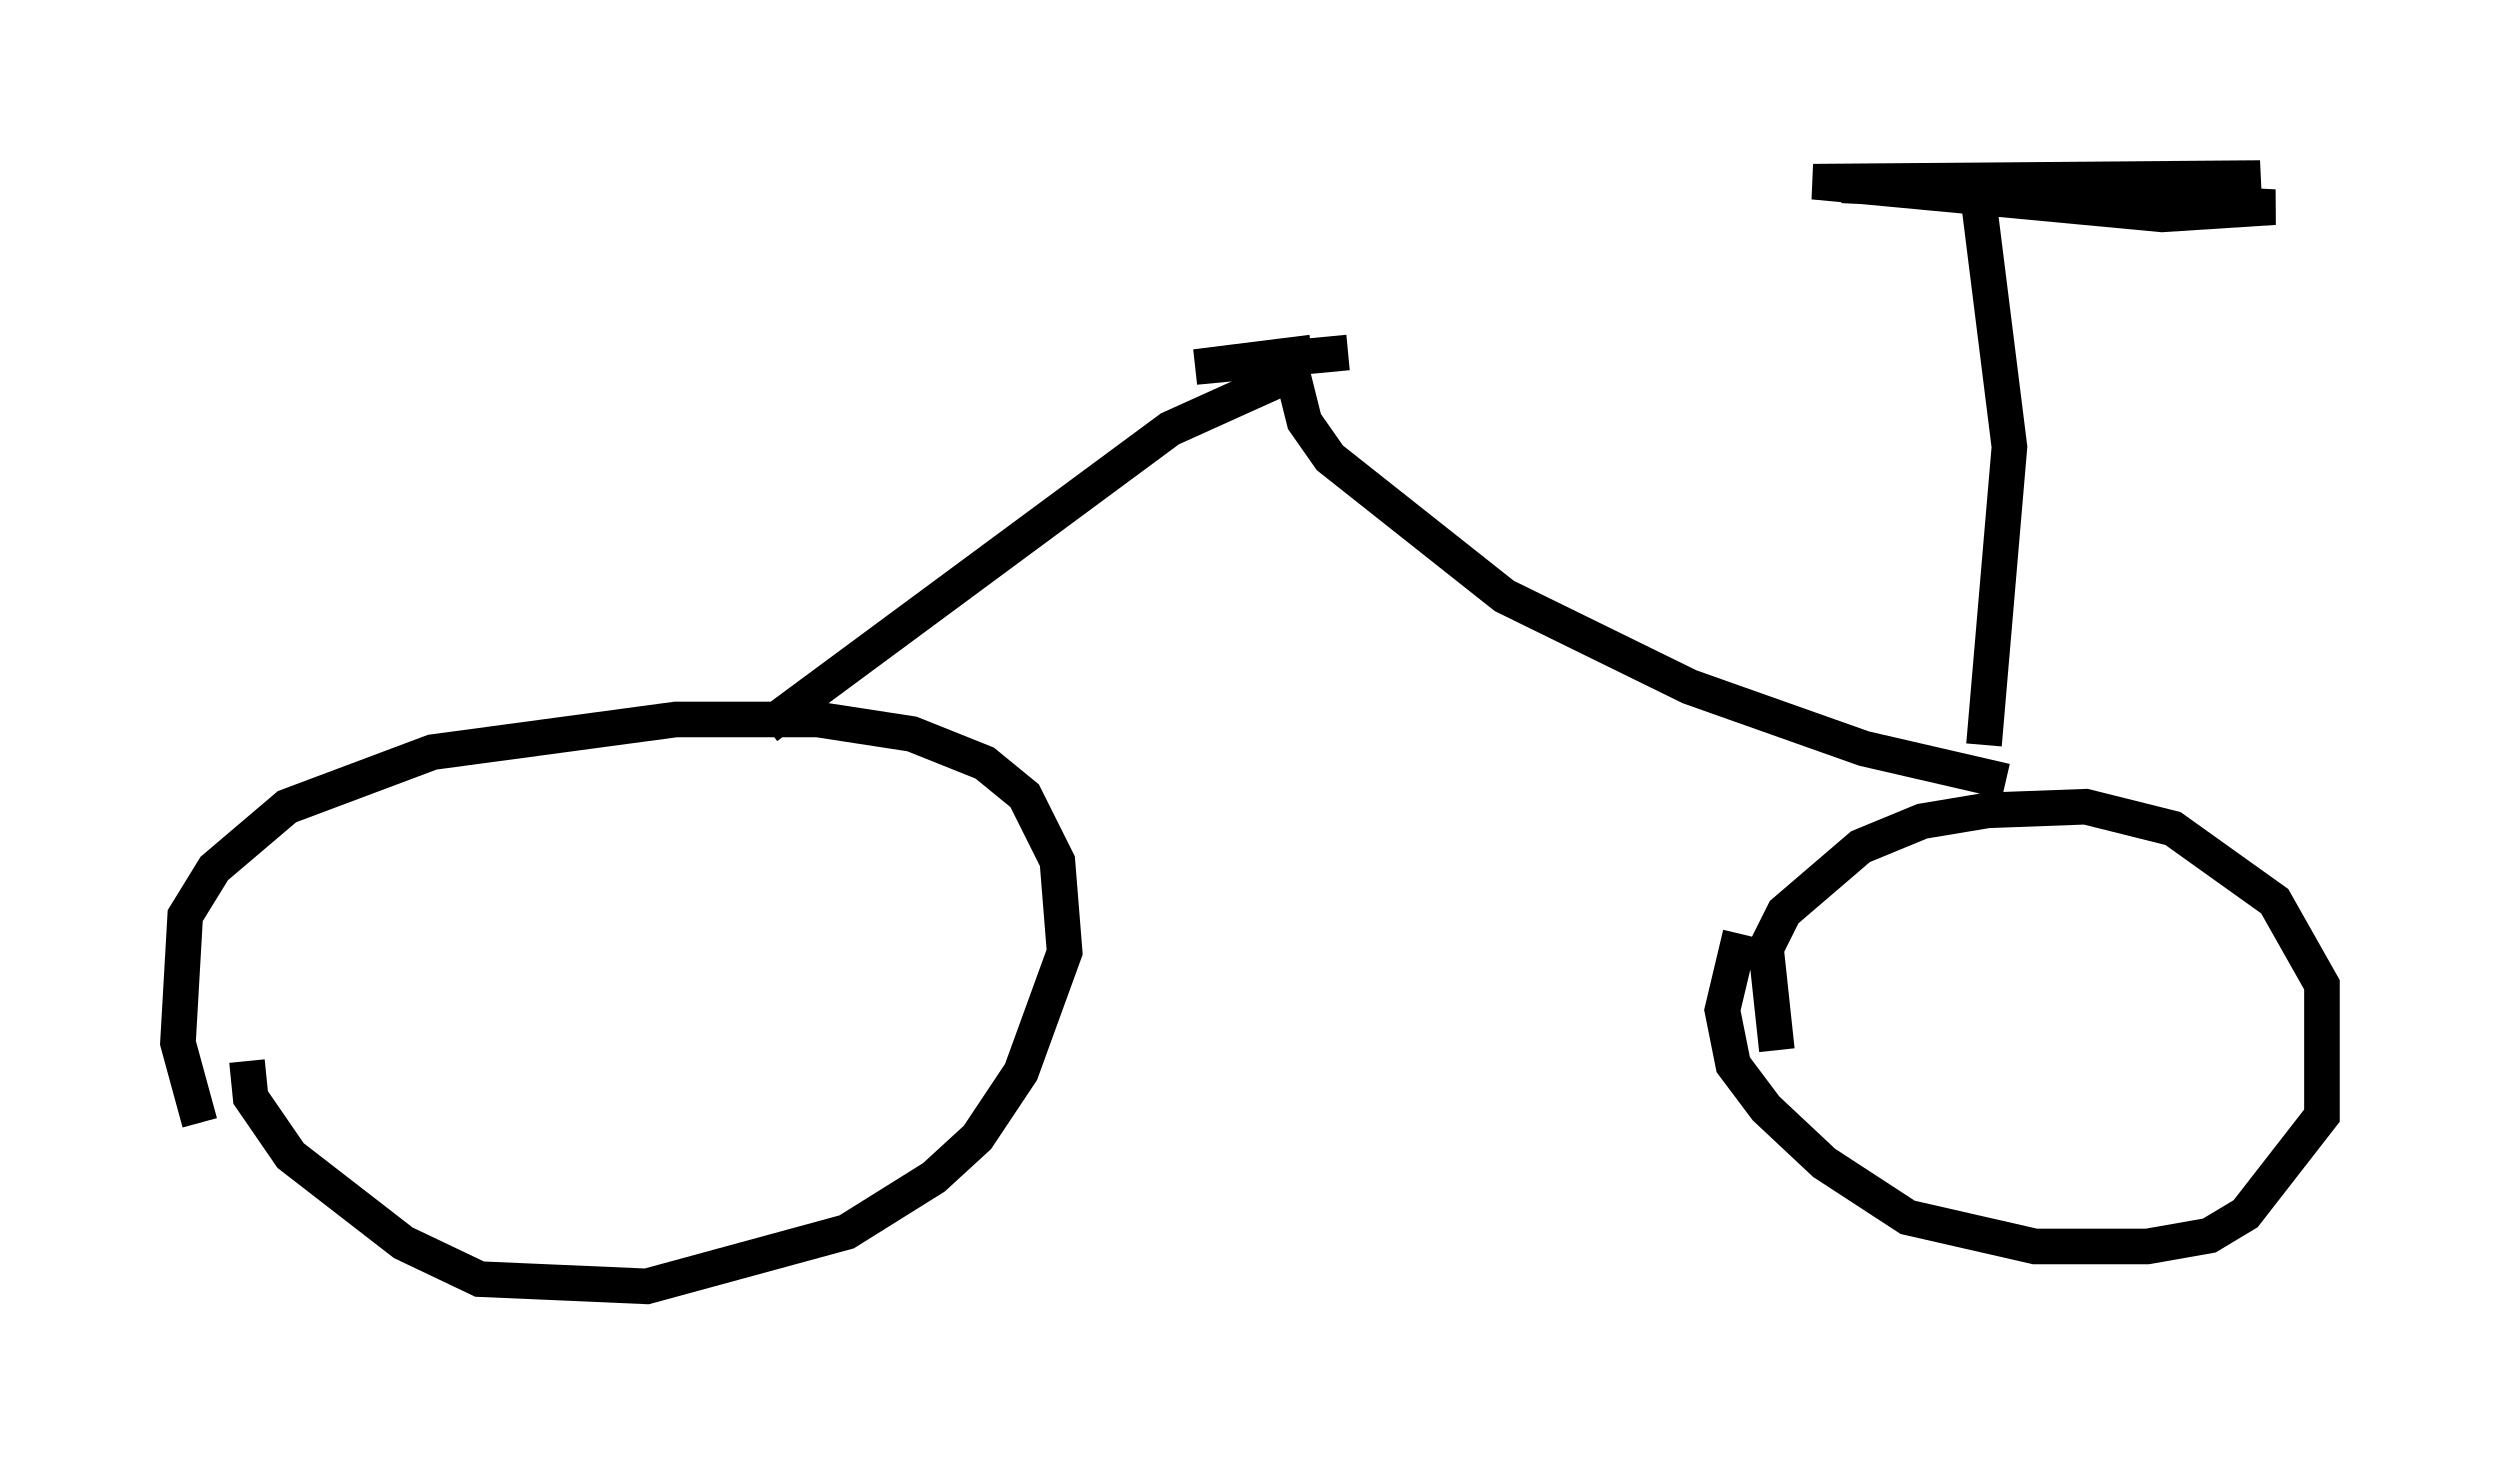 <?xml version="1.0" encoding="utf-8" ?>
<svg baseProfile="full" height="41.136" version="1.1" width="70.23" xmlns="http://www.w3.org/2000/svg" xmlns:ev="http://www.w3.org/2001/xml-events" xmlns:xlink="http://www.w3.org/1999/xlink"><defs /><rect fill="white" height="41.136" width="70.23" x="0" y="0" /><path d="M6.327, 32.563 m-0.715, -1.021 l-0.613, -2.246 0.204, -3.573 l0.817, -1.327 2.042, -1.735 l4.083, -1.531 6.84, -0.919 l3.981, 0.0 2.654, 0.408 l2.042, 0.817 1.123, 0.919 l0.919, 1.838 0.204, 2.552 l-1.225, 3.369 -1.225, 1.838 l-1.225, 1.123 -2.45, 1.531 l-5.615, 1.531 -4.696, -0.204 l-2.144, -1.021 -3.165, -2.45 l-1.123, -1.633 -0.102, -1.021 m42.978, -0.306 l-0.306, -2.858 0.51, -1.021 l2.144, -1.838 1.735, -0.715 l1.838, -0.306 2.756, -0.102 l2.45, 0.613 2.858, 2.042 l1.327, 2.348 0.0, 3.675 l-2.144, 2.756 -1.021, 0.613 l-1.735, 0.306 -3.165, 0.0 l-3.573, -0.817 -2.348, -1.531 l-1.633, -1.531 -0.919, -1.225 l-0.306, -1.531 0.51, -2.144 m-27.359, -5.819 l11.331, -8.371 3.165, -1.429 m20.315, 11.331 l-3.981, -0.919 -4.9, -1.735 l-5.206, -2.552 -4.9, -3.879 l-0.715, -1.021 -0.51, -2.042 m19.6, 11.127 l0.715, -8.371 -0.919, -7.35 l-3.777, 0.0 12.148, 0.613 l-3.165, 0.204 -9.8, -0.919 l12.556, -0.102 -3.471, 0.306 m-23.173, 4.594 l-3.267, 0.408 4.288, -0.408 " fill="none" stroke="black" stroke-width="1" /></svg>